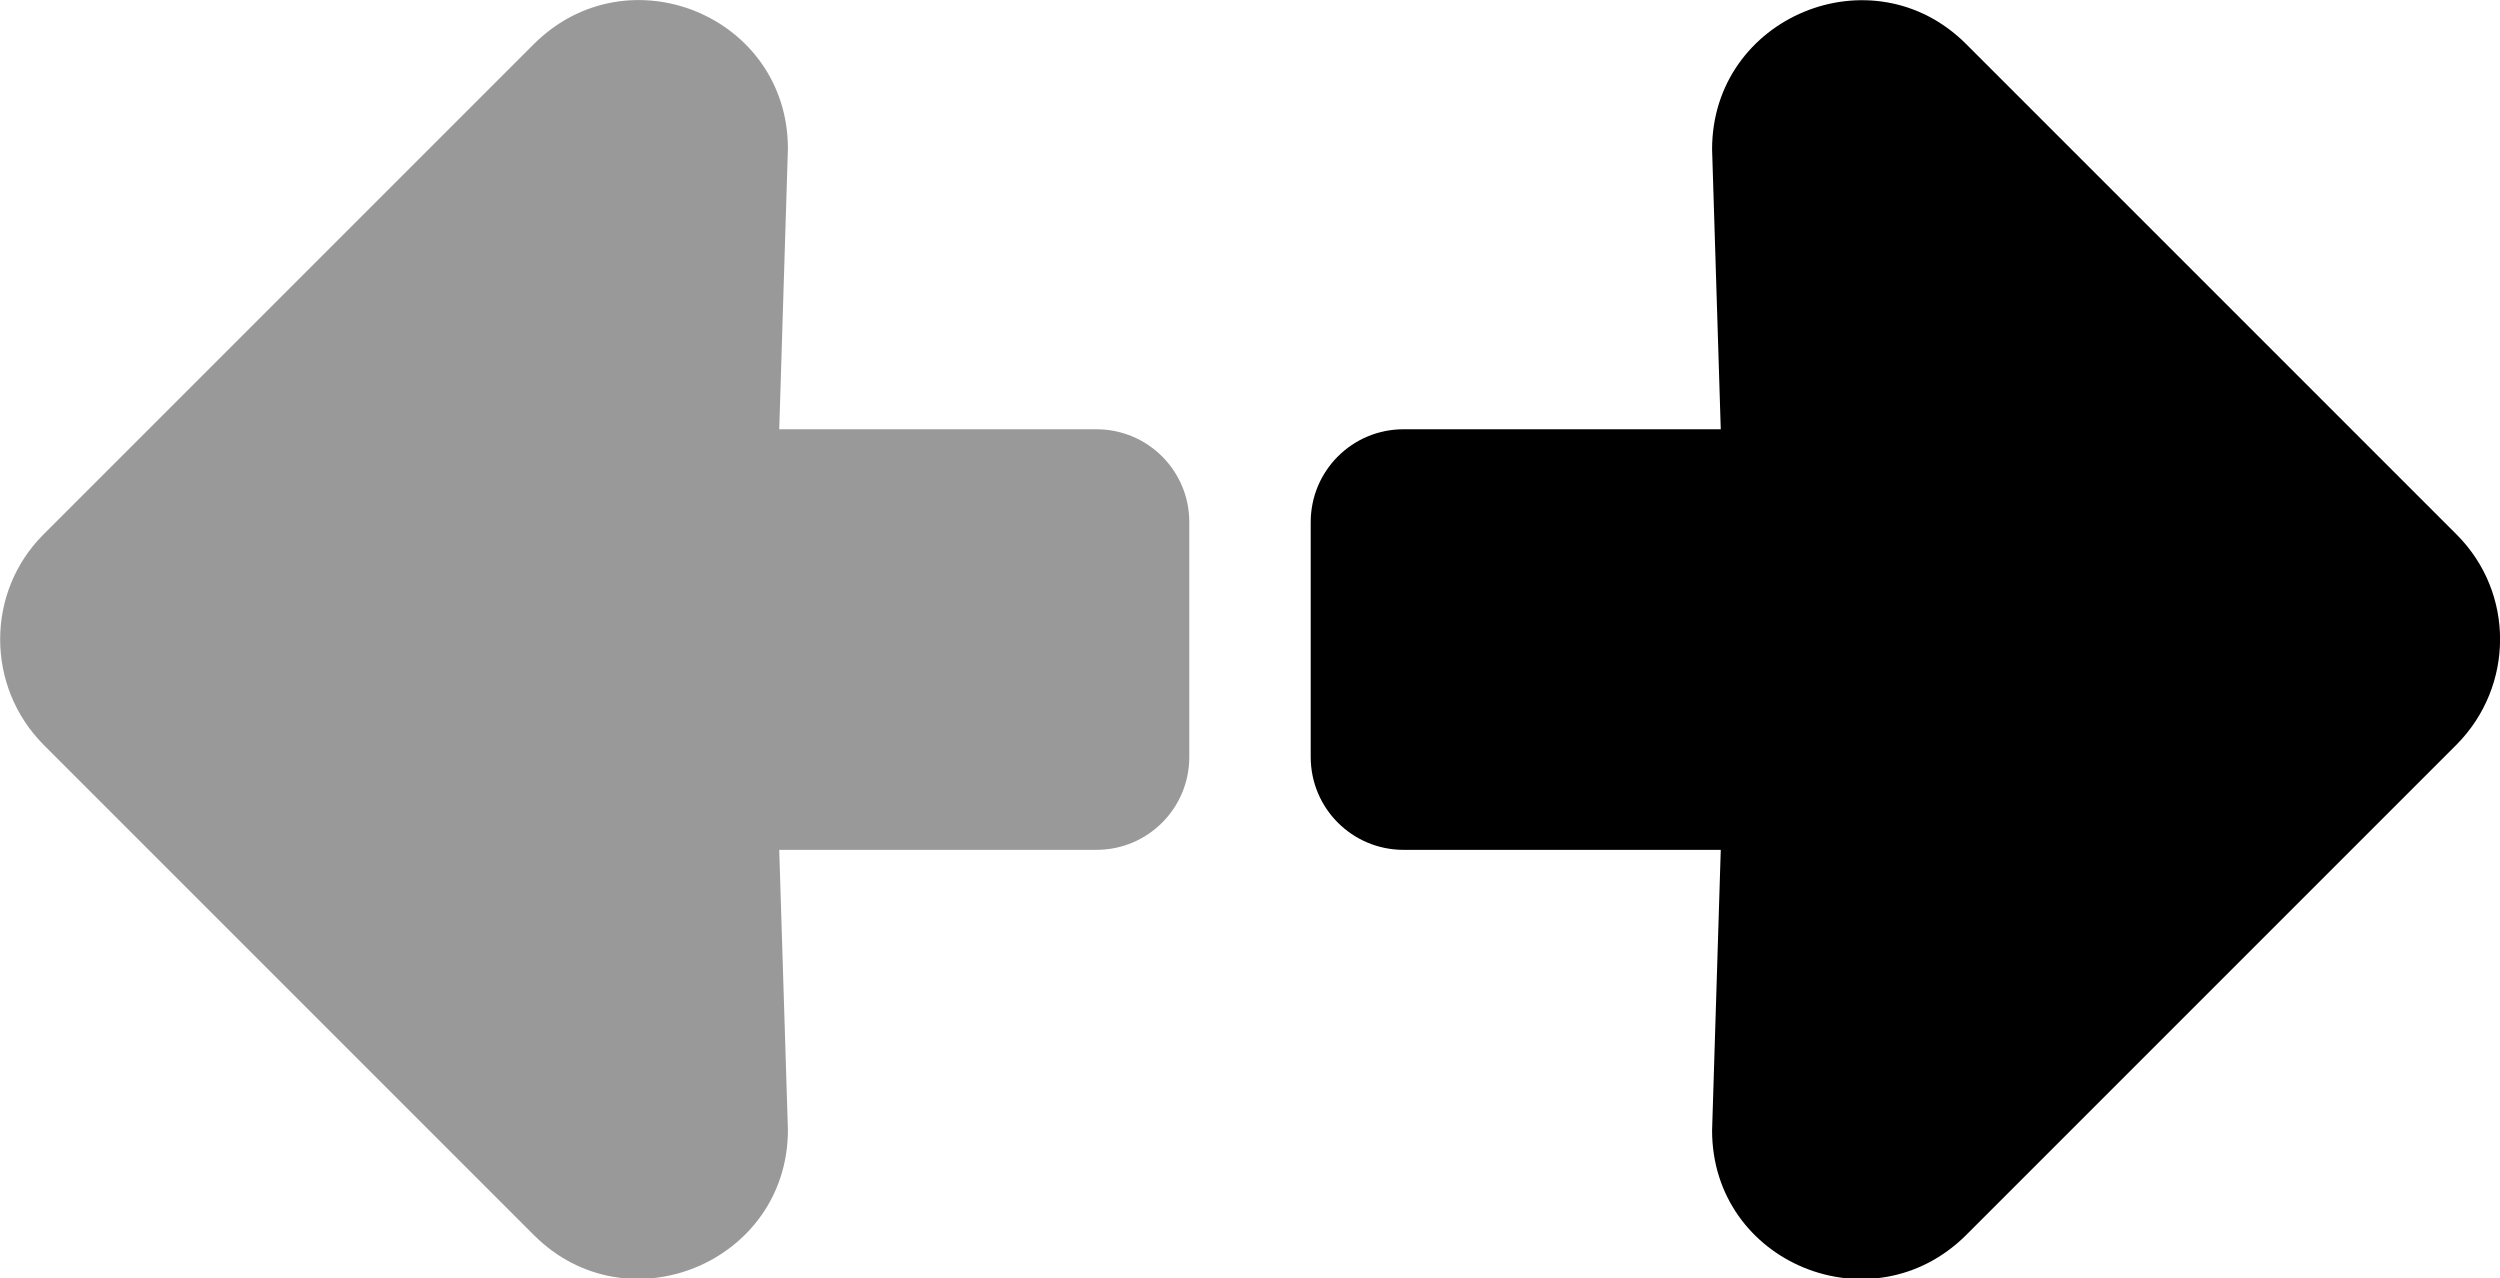 <?xml version="1.0" encoding="utf-8"?>
<!-- Generator: Adobe Illustrator 24.1.1, SVG Export Plug-In . SVG Version: 6.00 Build 0)  -->
<svg version="1.1" id="Layer_1" xmlns="http://www.w3.org/2000/svg" xmlns:xlink="http://www.w3.org/1999/xlink" x="0px" y="0px"
	 viewBox="0 0 403.6 206.4" style="enable-background:new 0 0 403.6 206.4;" xml:space="preserve">
<style type="text/css">
	.expand-alt-svg{opacity:0.4;}
</style>
<path d="M396.6,86.3L317.4,7.1c-15.1-15.1-41-4.4-41,17l1.4,45.2h-51.2c-8.3,0-15,6.7-15,15v37.9c0,8.3,6.7,15,15,15h51.2l-1.4,45.3
	c0,21.4,25.8,32,41,16.9l79.2-79.2C405.9,110.8,406,95.7,396.6,86.3z"/>
<path class="expand-alt-svg" d="M7,120.2l79.2,79.2c15.1,15.1,41,4.4,41-17l-1.4-45.2H177c8.3,0,15-6.7,15-15V84.3c0-8.3-6.7-15-15-15h-51.2
	l1.4-45.3c0-21.4-25.8-32-41-16.9L7,86.3C-2.3,95.6-2.3,110.8,7,120.2z"/>
</svg>

